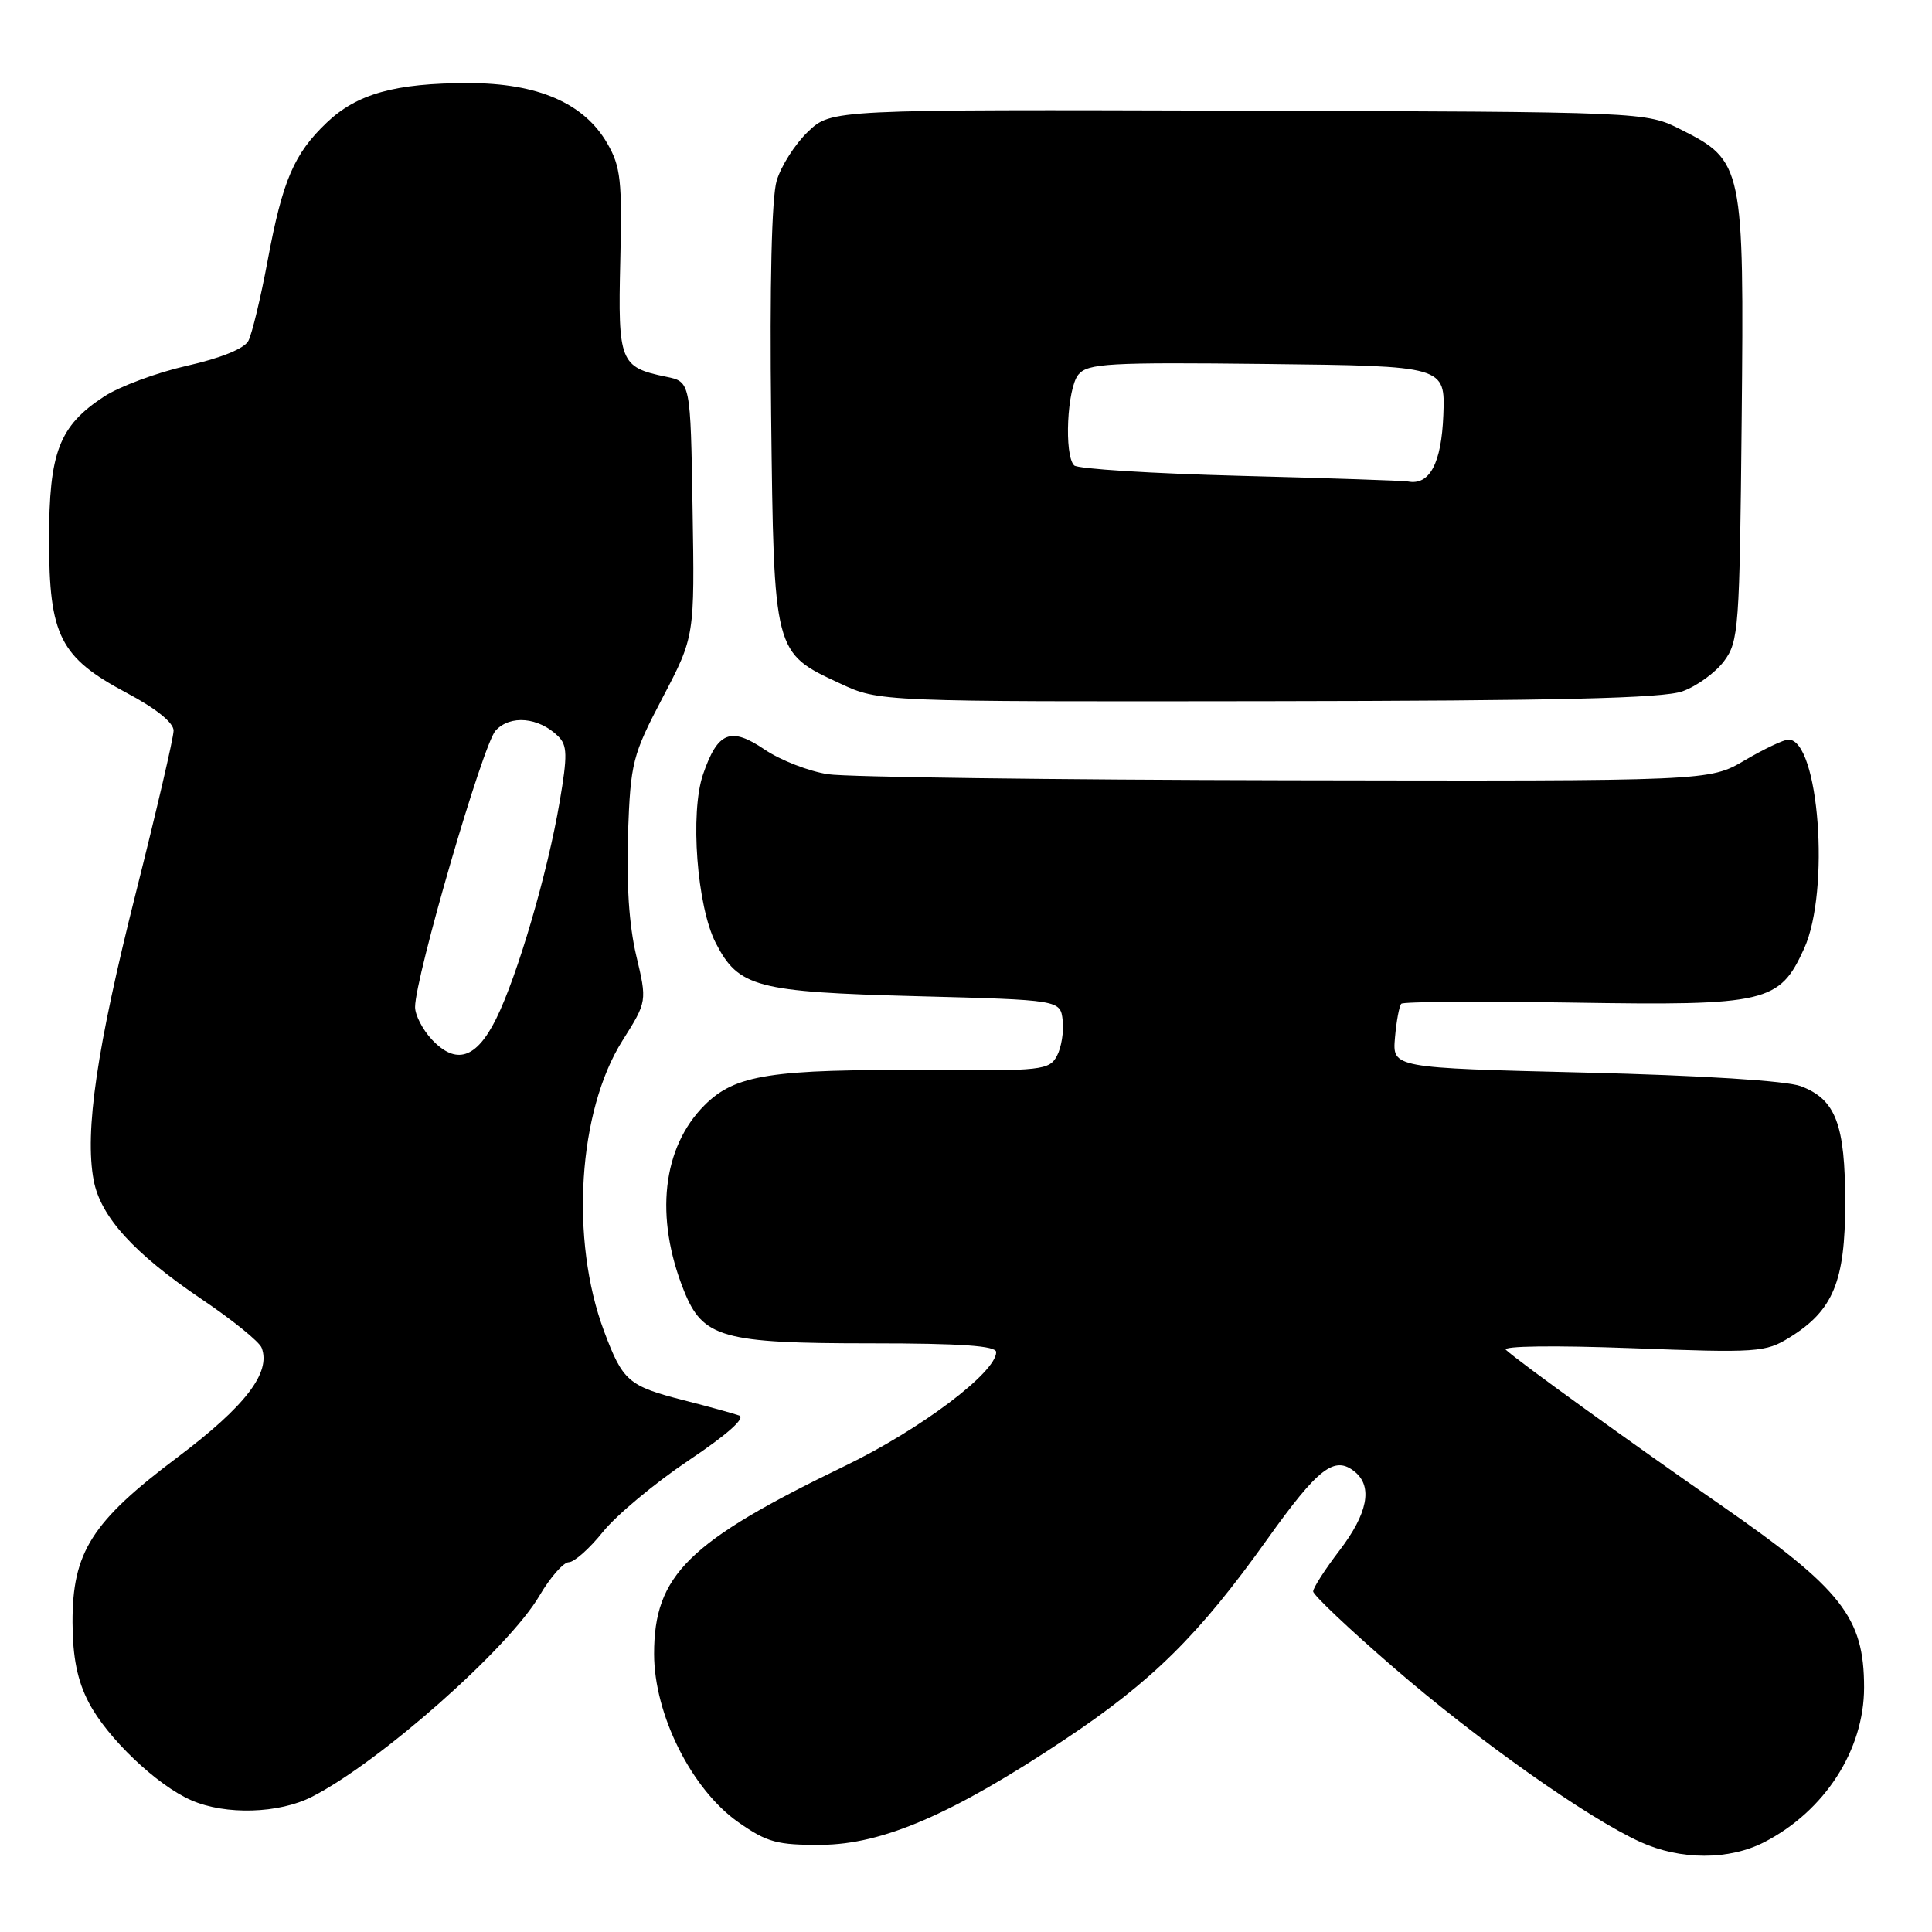 <?xml version="1.0" encoding="UTF-8" standalone="no"?>
<!DOCTYPE svg PUBLIC "-//W3C//DTD SVG 1.1//EN" "http://www.w3.org/Graphics/SVG/1.1/DTD/svg11.dtd" >
<svg xmlns="http://www.w3.org/2000/svg" xmlns:xlink="http://www.w3.org/1999/xlink" version="1.1" viewBox="0 0 256 256">
 <g >
 <path fill="currentColor"
d=" M 233.79 244.09 C 241.79 239.96 247.00 231.89 247.00 223.60 C 247.00 214.31 244.06 210.57 228.02 199.43 C 216.03 191.11 201.28 180.46 199.54 178.86 C 198.98 178.35 206.01 178.26 216.17 178.64 C 232.89 179.27 233.94 179.20 237.13 177.22 C 242.91 173.65 244.50 169.79 244.50 159.41 C 244.50 148.97 243.25 145.68 238.61 143.92 C 236.71 143.21 225.54 142.50 210.00 142.12 C 184.50 141.50 184.50 141.50 184.84 137.50 C 185.03 135.30 185.41 133.28 185.68 133.00 C 185.96 132.72 196.20 132.66 208.44 132.85 C 234.12 133.26 235.79 132.87 239.06 125.68 C 242.53 118.04 241.02 98.00 236.98 98.00 C 236.36 98.00 233.75 99.24 231.18 100.75 C 226.50 103.50 226.50 103.50 170.42 103.39 C 139.57 103.33 112.26 102.97 109.73 102.59 C 107.20 102.21 103.43 100.74 101.35 99.34 C 96.82 96.26 95.10 96.94 93.16 102.60 C 91.41 107.67 92.35 120.11 94.84 124.95 C 97.86 130.82 100.22 131.44 121.50 132.00 C 140.50 132.50 140.50 132.50 140.81 135.20 C 140.98 136.69 140.64 138.80 140.05 139.91 C 139.04 141.79 138.03 141.91 123.24 141.80 C 102.15 141.65 97.41 142.39 93.36 146.44 C 87.75 152.05 86.72 161.26 90.62 171.01 C 93.13 177.28 95.68 178.00 115.47 178.00 C 127.33 178.00 132.00 178.33 132.00 179.16 C 132.00 181.85 121.97 189.40 112.00 194.22 C 91.17 204.29 86.67 208.71 86.67 219.15 C 86.67 227.18 91.64 237.11 97.84 241.46 C 101.65 244.13 103.00 244.49 108.84 244.45 C 116.97 244.39 126.21 240.40 141.06 230.51 C 152.66 222.79 158.86 216.66 167.89 204.00 C 174.69 194.46 176.85 192.80 179.55 195.04 C 181.92 197.01 181.22 200.56 177.50 205.43 C 175.57 207.95 174.00 210.40 174.00 210.87 C 174.00 211.34 178.77 215.86 184.61 220.91 C 195.77 230.58 210.37 240.90 217.35 244.07 C 222.69 246.50 229.10 246.50 233.79 244.09 Z  M 41.34 238.08 C 50.31 233.51 67.40 218.40 71.48 211.44 C 72.91 209.00 74.67 207.00 75.37 207.00 C 76.08 207.00 78.12 205.19 79.90 202.97 C 81.69 200.75 86.79 196.50 91.25 193.51 C 96.37 190.08 98.84 187.89 97.93 187.56 C 97.14 187.28 93.86 186.37 90.63 185.55 C 83.26 183.66 82.53 183.04 80.04 176.39 C 75.51 164.28 76.59 147.23 82.47 137.90 C 85.75 132.70 85.75 132.70 84.30 126.60 C 83.36 122.64 82.98 116.99 83.21 110.50 C 83.56 101.01 83.79 100.09 87.81 92.42 C 92.05 84.33 92.05 84.33 91.77 67.46 C 91.50 50.58 91.50 50.58 88.26 49.92 C 82.15 48.67 81.87 47.95 82.19 34.59 C 82.45 23.96 82.25 22.08 80.47 19.00 C 77.39 13.66 71.25 11.00 62.04 11.01 C 52.35 11.01 47.29 12.43 43.29 16.25 C 38.95 20.39 37.45 23.89 35.47 34.50 C 34.55 39.45 33.39 44.25 32.91 45.17 C 32.36 46.20 29.24 47.46 24.76 48.47 C 20.77 49.37 15.83 51.21 13.78 52.55 C 7.83 56.45 6.50 59.92 6.50 71.50 C 6.50 84.25 7.95 87.11 16.78 91.81 C 20.66 93.87 23.00 95.75 23.00 96.81 C 23.00 97.74 20.73 107.47 17.97 118.43 C 12.83 138.83 11.20 149.93 12.41 156.39 C 13.32 161.22 17.75 166.10 26.75 172.17 C 30.80 174.90 34.37 177.79 34.67 178.59 C 35.93 181.88 32.51 186.33 23.54 193.08 C 12.15 201.63 9.58 205.68 9.61 215.00 C 9.63 219.62 10.25 222.68 11.75 225.57 C 14.18 230.26 20.79 236.57 25.36 238.55 C 29.89 240.53 36.96 240.32 41.34 238.08 Z  M 222.94 91.60 C 224.84 90.92 227.31 89.12 228.44 87.61 C 230.39 85.00 230.51 83.32 230.78 55.68 C 231.11 21.95 230.98 21.32 222.72 17.16 C 218.07 14.82 218.07 14.82 164.11 14.66 C 110.15 14.50 110.15 14.50 107.05 17.46 C 105.35 19.09 103.48 22.01 102.91 23.96 C 102.25 26.18 101.98 37.77 102.18 55.05 C 102.55 86.67 102.49 86.46 111.33 90.57 C 116.50 92.98 116.50 92.98 168.00 92.91 C 206.42 92.86 220.37 92.53 222.94 91.60 Z  M 57.21 137.73 C 56.00 136.43 55.00 134.50 55.00 133.44 C 55.01 129.48 63.98 98.68 65.66 96.82 C 67.59 94.69 71.37 95.02 73.95 97.55 C 75.18 98.75 75.21 100.06 74.16 106.23 C 72.57 115.64 68.57 129.29 65.74 135.00 C 63.11 140.29 60.43 141.15 57.21 137.73 Z  M 164.33 63.05 C 152.69 62.75 142.79 62.13 142.33 61.67 C 140.98 60.31 141.39 51.45 142.89 49.64 C 144.12 48.15 146.84 47.99 167.89 48.23 C 191.50 48.50 191.50 48.50 191.25 55.00 C 191.00 61.40 189.43 64.35 186.56 63.80 C 185.98 63.69 175.97 63.35 164.33 63.05 Z "/>
</g>
</svg>